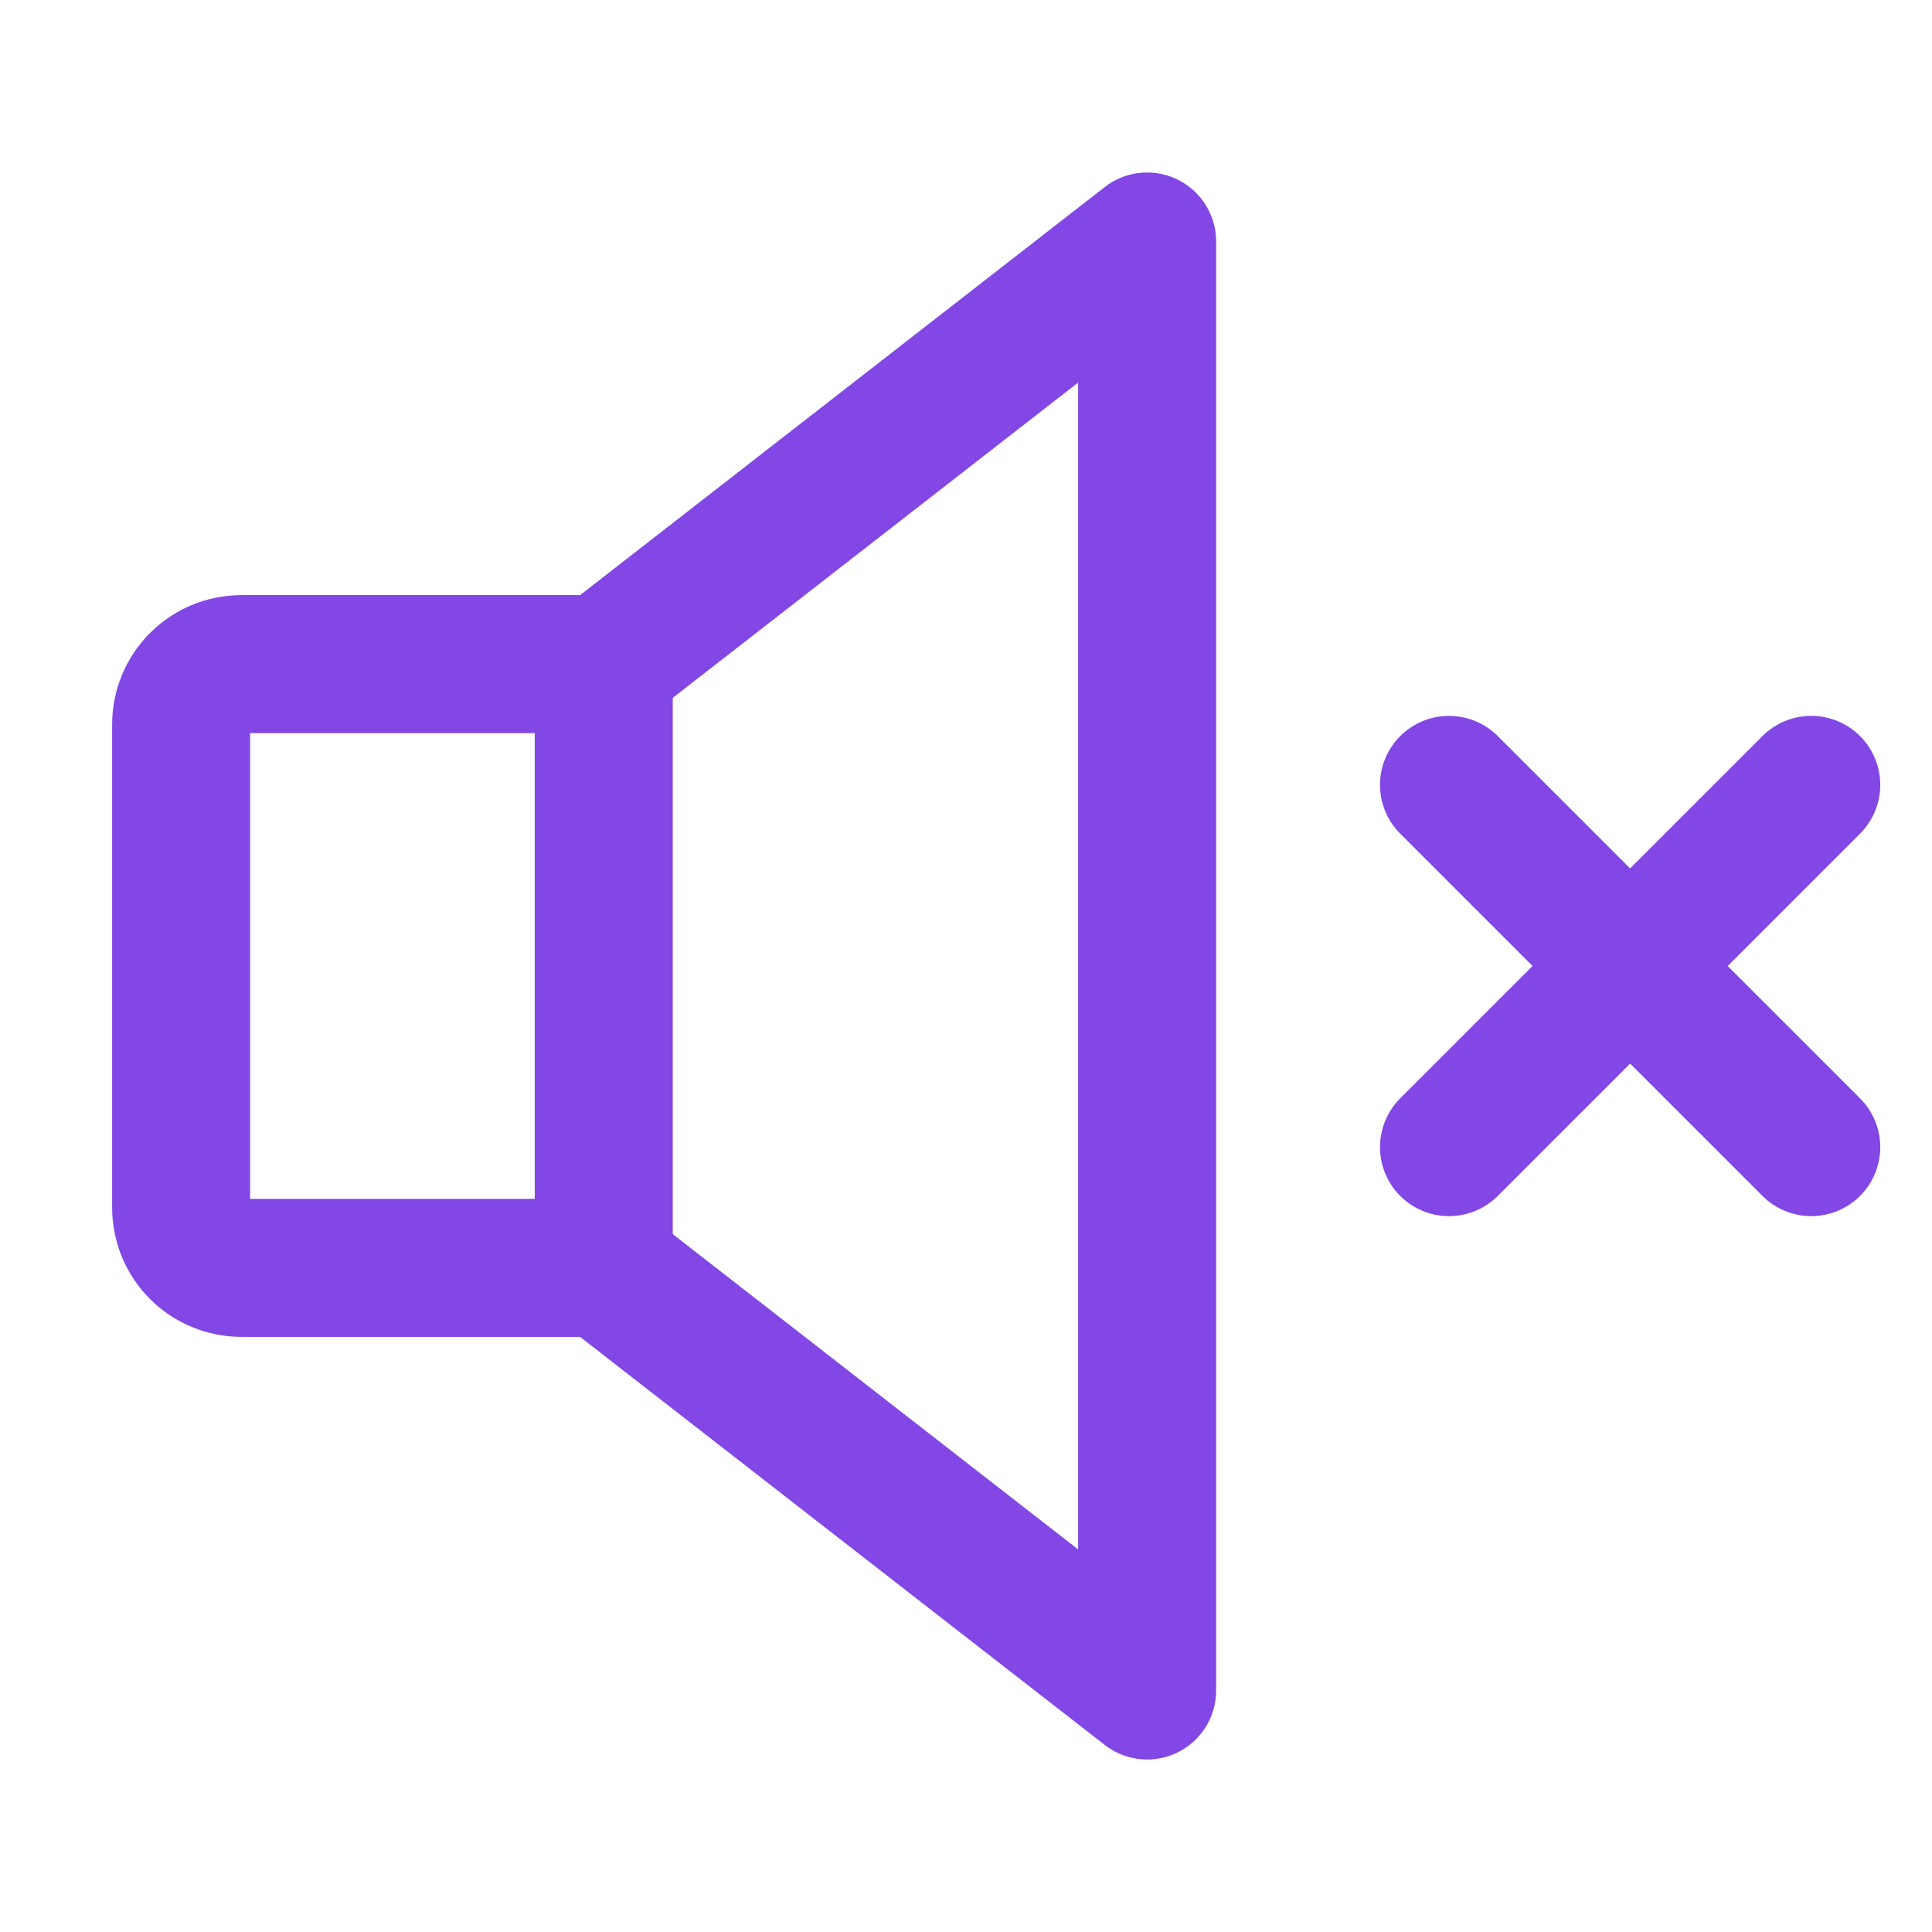 <svg width="28" height="28" viewBox="0 0 28 28" fill="none" xmlns="http://www.w3.org/2000/svg">
<path d="M8.75 18.375H3.5C3.268 18.375 3.045 18.283 2.881 18.119C2.717 17.955 2.625 17.732 2.625 17.5V10.5C2.625 10.268 2.717 10.045 2.881 9.881C3.045 9.717 3.268 9.625 3.5 9.625H8.75L16.625 3.5V24.5L8.75 18.375Z" stroke="#8247E5" stroke-width="2" stroke-linecap="round" stroke-linejoin="round"/>
<path d="M26.25 11.375L21 16.625" stroke="#8247E5" stroke-width="2" stroke-linecap="round" stroke-linejoin="round"/>
<path d="M26.25 16.625L21 11.375" stroke="#8247E5" stroke-width="2" stroke-linecap="round" stroke-linejoin="round"/>
<path d="M8.75 9.625V18.375" stroke="#8247E5" stroke-width="2" stroke-linecap="round" stroke-linejoin="round"/>
</svg>

